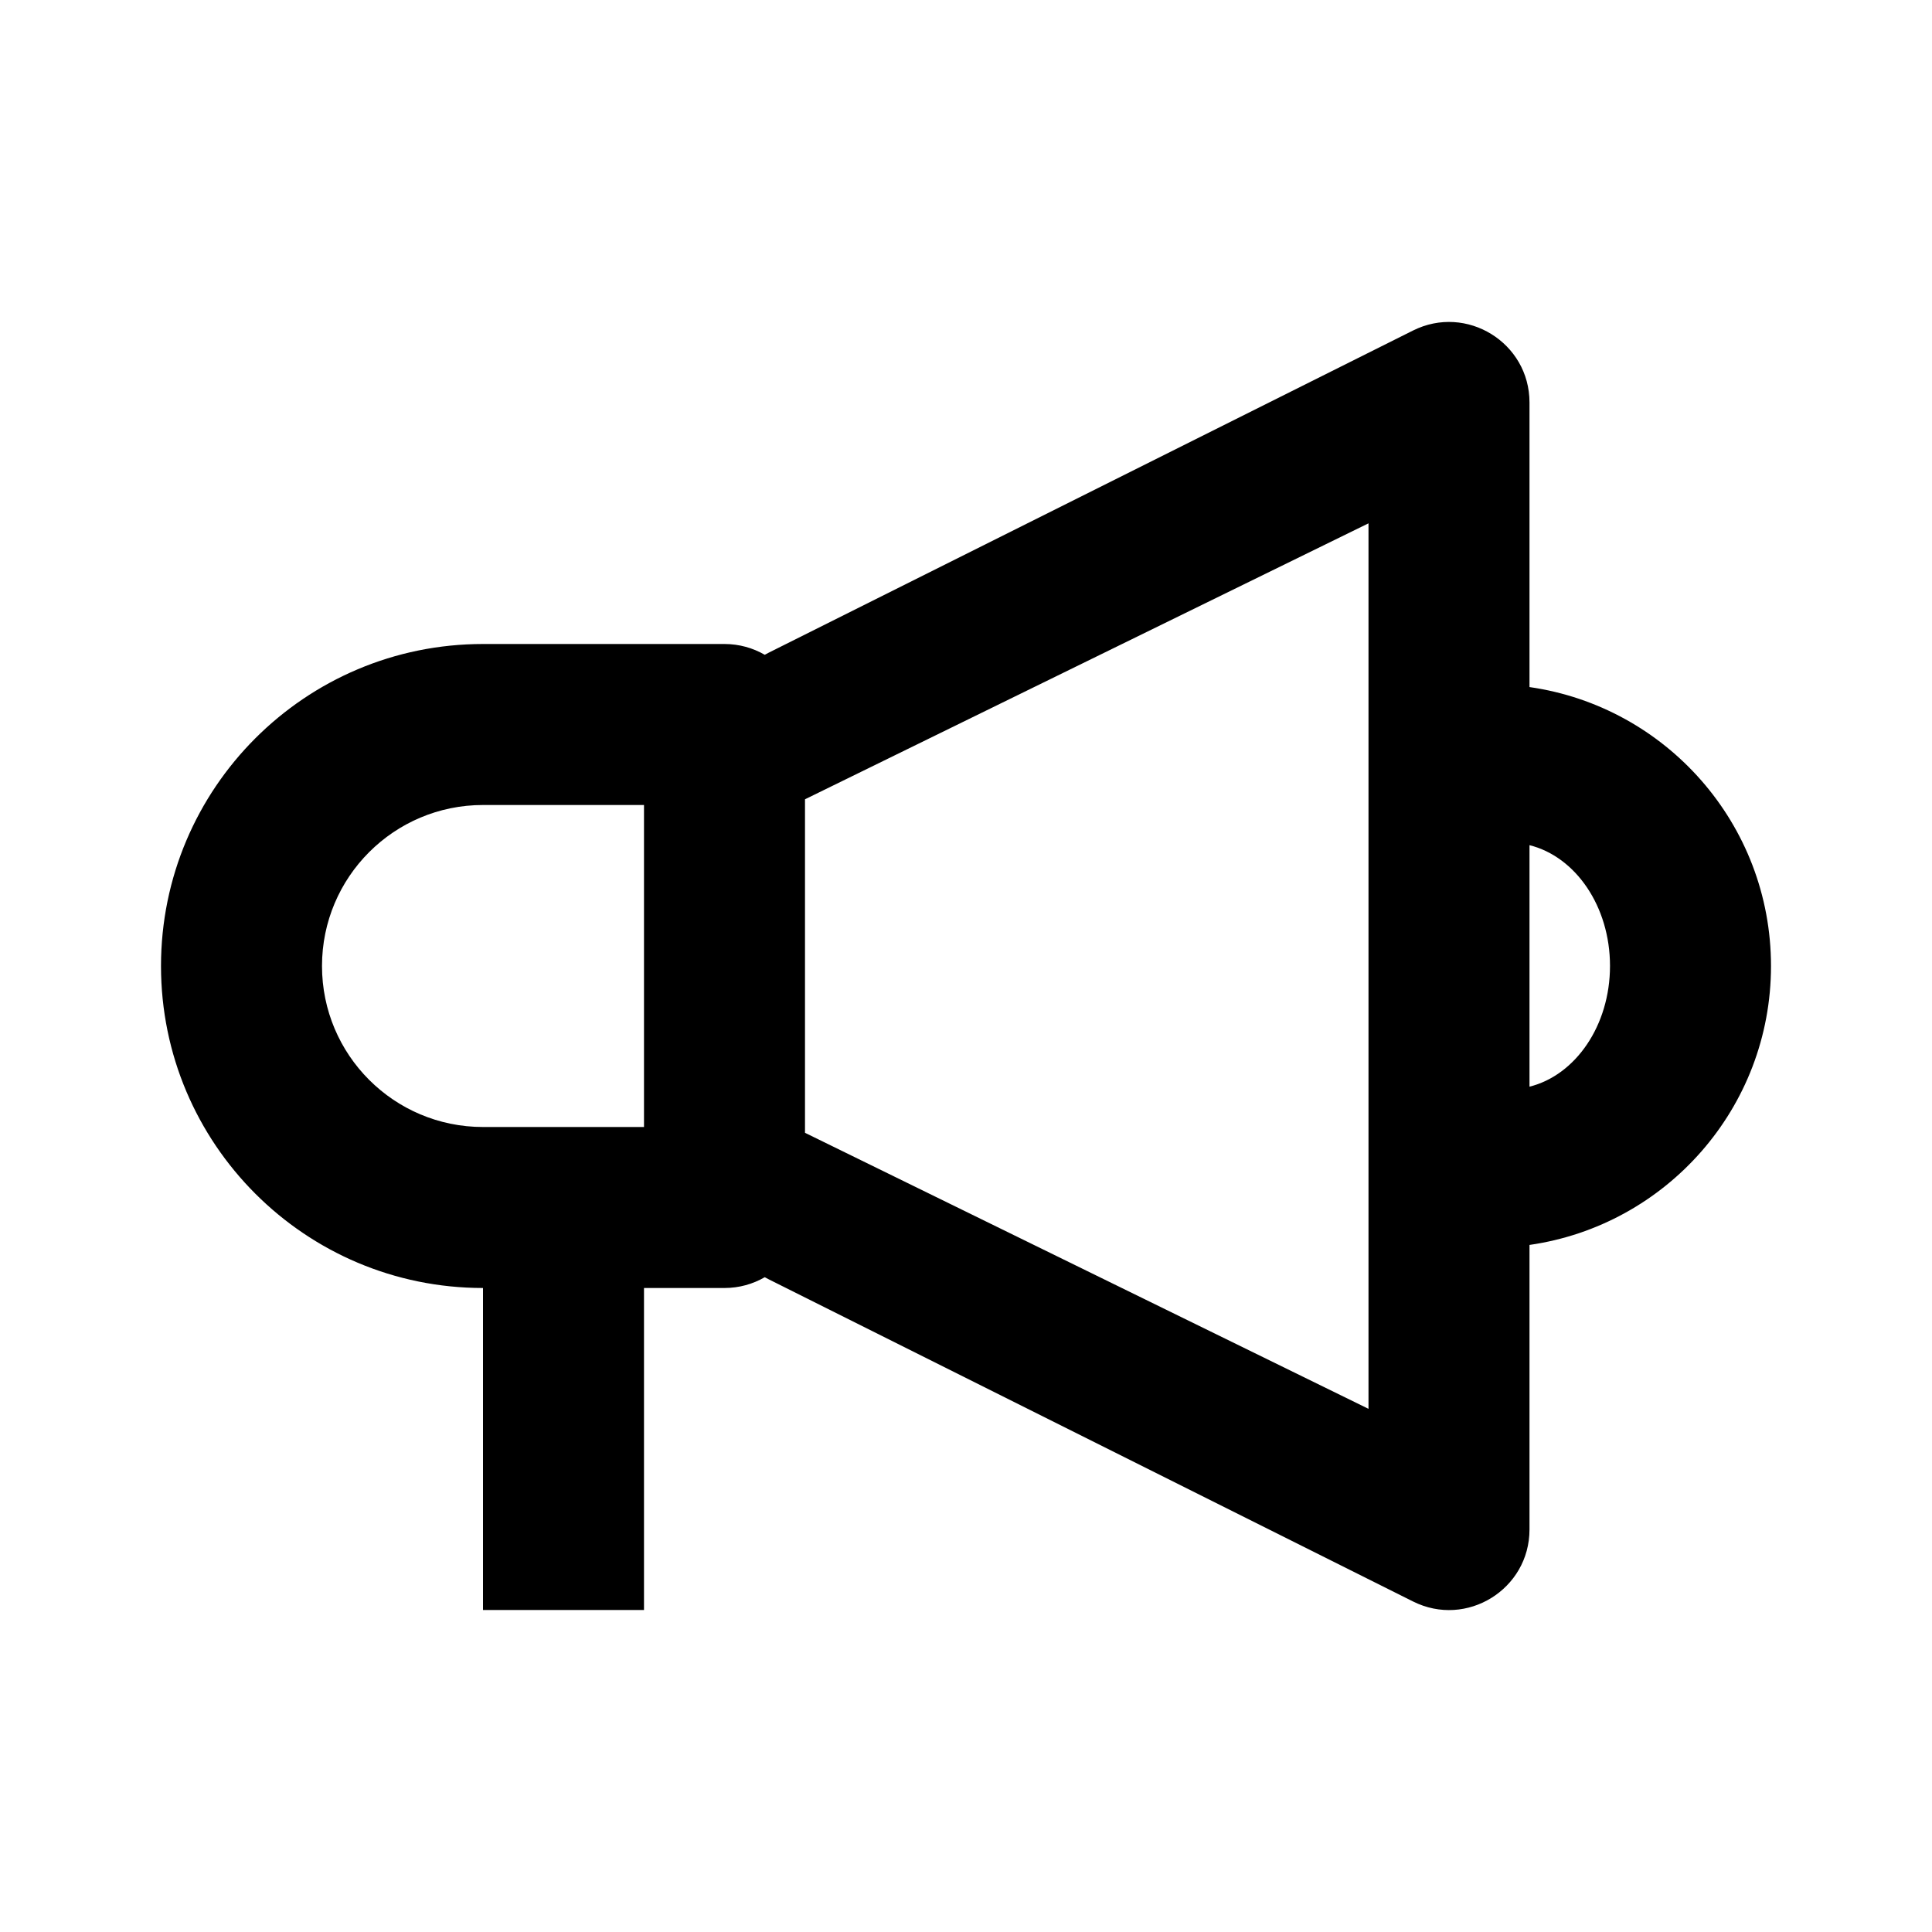 <svg height="24" viewBox="0 0 24 24" width="24" xmlns="http://www.w3.org/2000/svg"><path d="m6 10c-1.105 0-2 .895-2 2s.895 2 2 2h2v-4zm3.5 5.866c-.147.085-.318.134-.5.134h-1v4h-2v-4c-2.209 0-4-1.791-4-4s1.791-4 4-4h3c.182 0 .353.049.5.134.017-.01.035-.019.053-.028l8-4c.665-.332 1.447.151 1.447.894v3.535c1.696.243 3 1.701 3 3.465s-1.304 3.222-3 3.465v3.535c0 .743-.782 1.227-1.447.894l-8-4c-.018-.009-.035-.018-.053-.028zm9.5-2.367c.571-.142 1-.759 1-1.5 0-.741-.429-1.358-1-1.5zm-9-3.57v4.143l7 3.429v-11z" fill-rule="evenodd"/></svg>